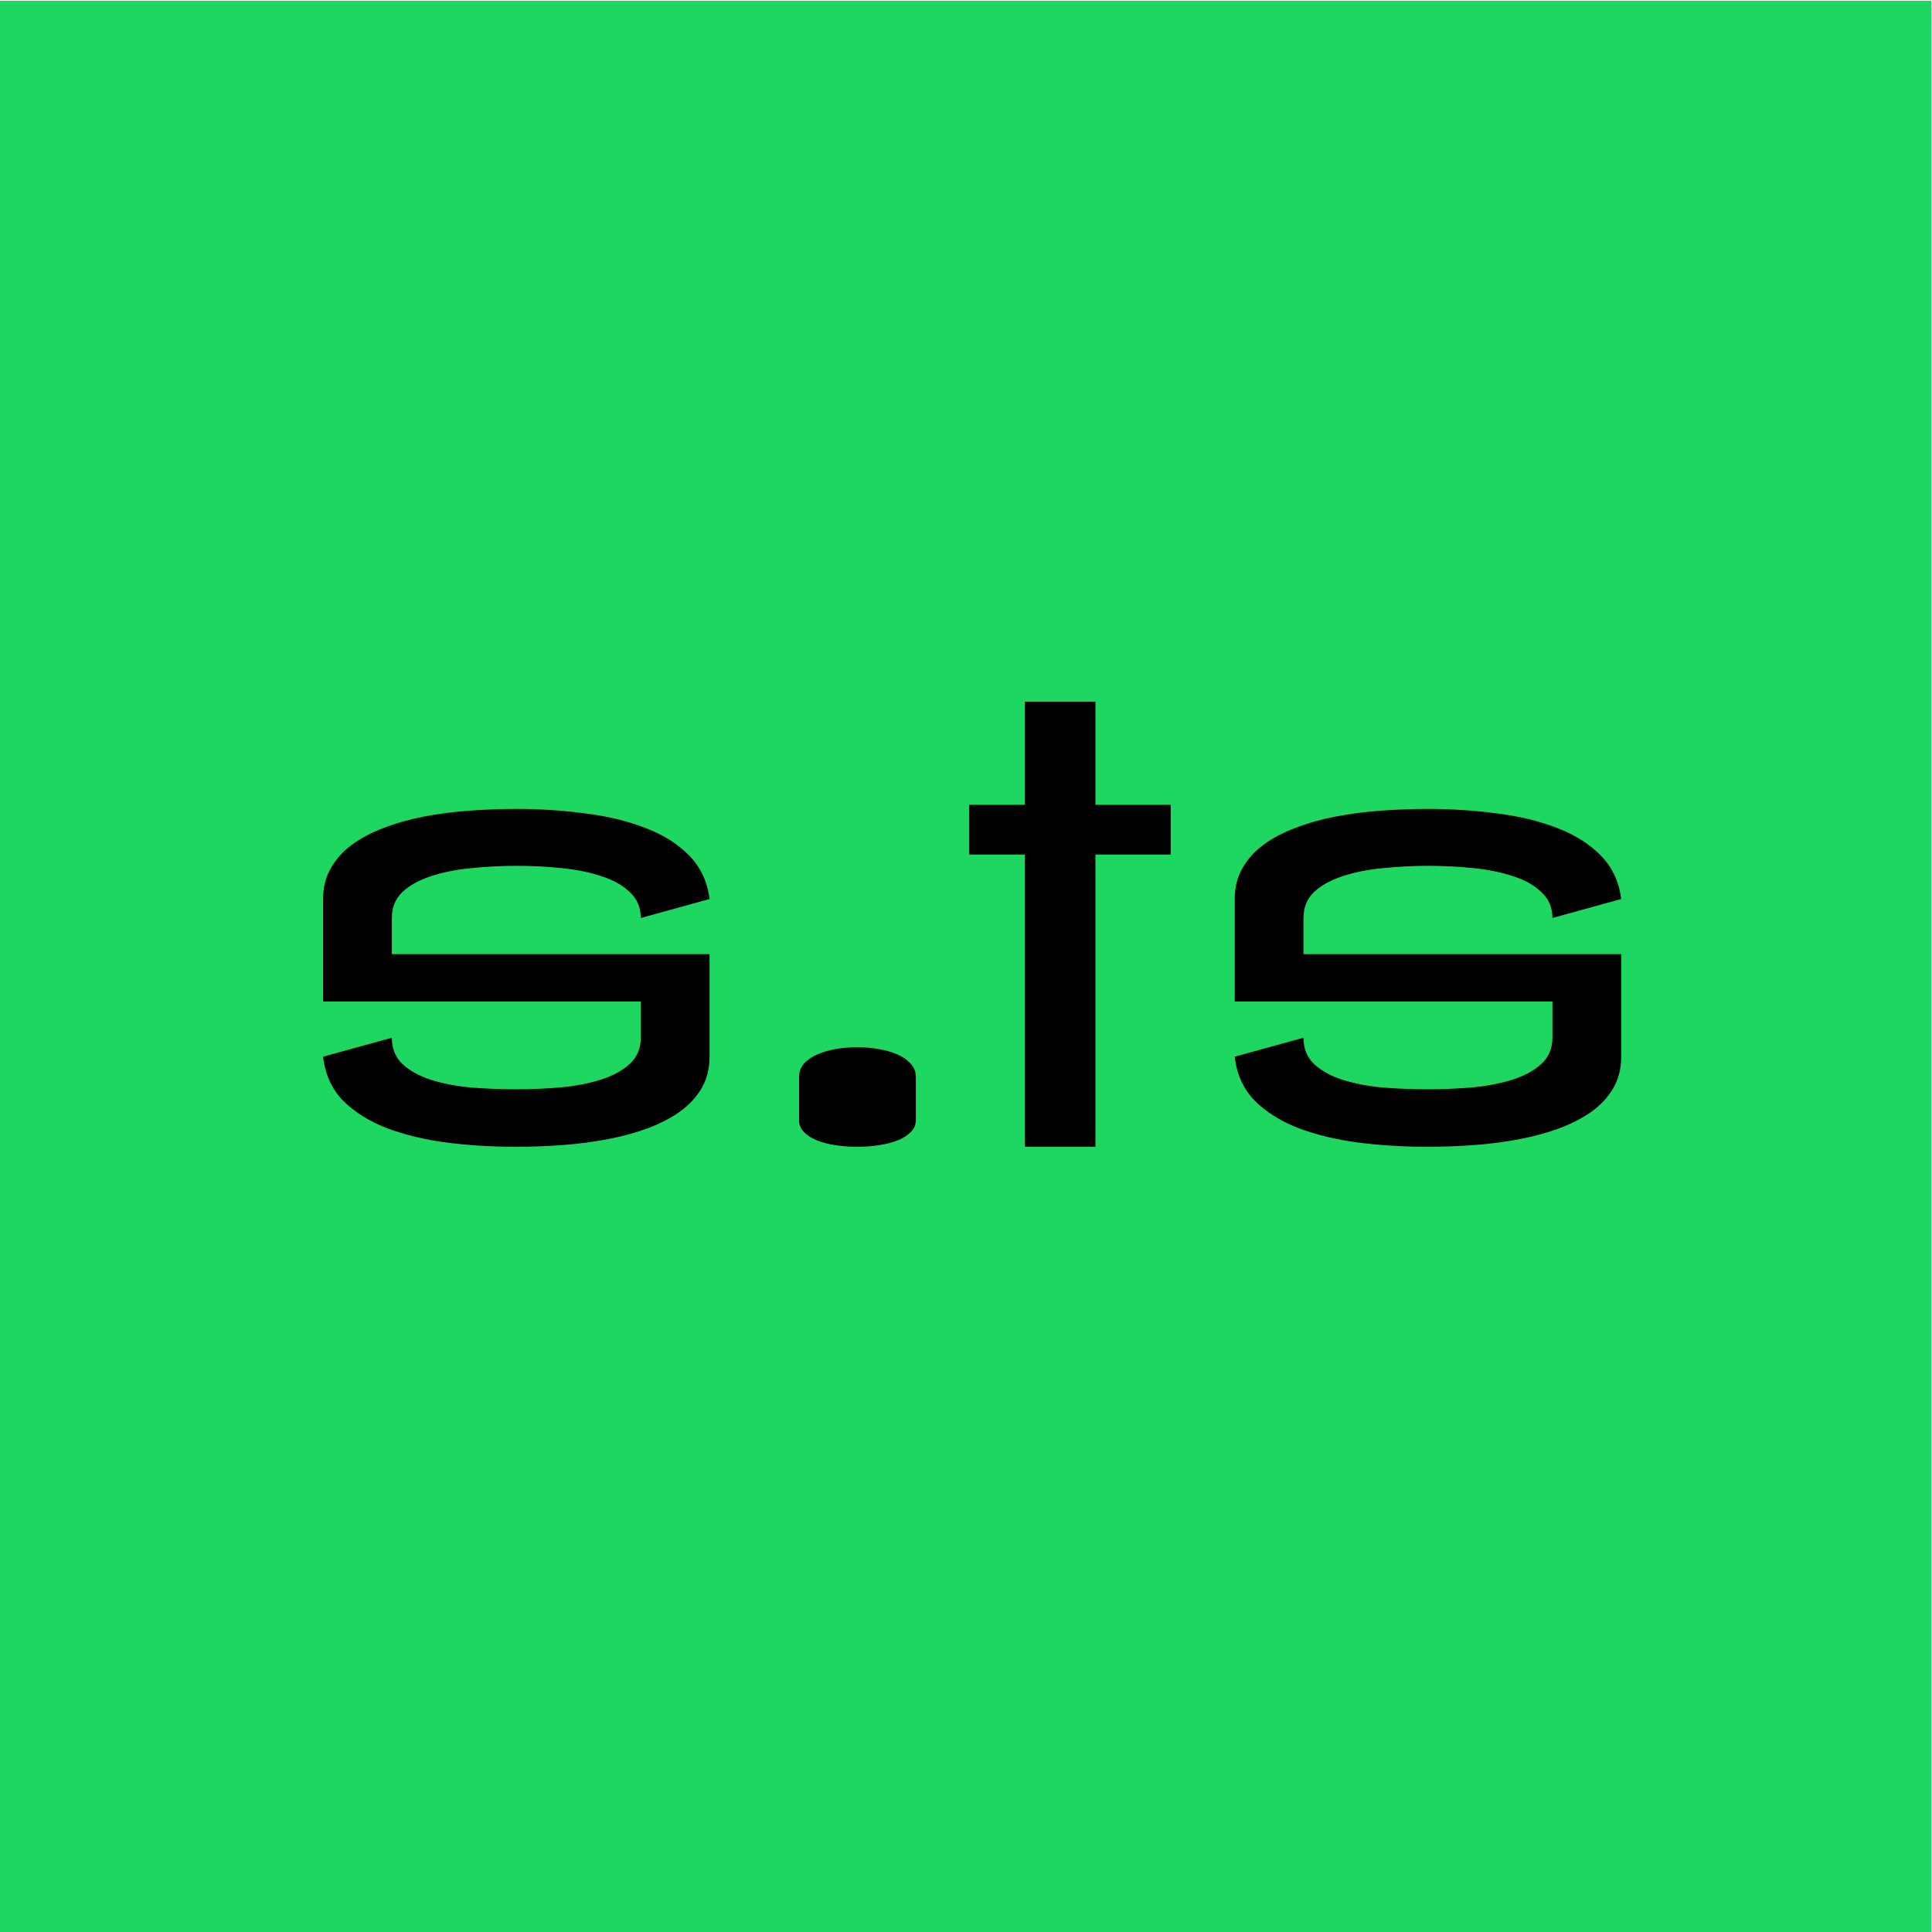 <svg width="1440" height="1440" viewBox="0 0 1440 1440" fill="none" xmlns="http://www.w3.org/2000/svg">
<g clip-path="url(#clip0_8_20)">
<rect y="0.563" width="1439.44" height="1439.44" fill="#1ED760"/>
<path d="M384.84 602.925C402.365 602.925 419.447 604.03 436.088 606.239C452.729 608.301 467.676 611.909 480.93 617.063C494.184 622.07 505.081 628.918 513.623 637.606C522.164 646.295 527.245 657.119 528.864 670.078L477.617 684.215C477.617 676.557 474.966 670.225 469.664 665.218C464.51 660.064 457.589 656.088 448.9 653.29C440.359 650.344 430.492 648.283 419.3 647.105C408.108 645.927 396.622 645.337 384.84 645.337C373.501 645.337 362.235 645.927 351.043 647.105C339.999 648.135 330.058 650.124 321.222 653.069C312.534 655.867 305.465 659.769 300.016 664.776C294.715 669.783 292.064 676.263 292.064 684.215V711.164H528.864V787.594C528.864 796.283 526.95 804.014 523.121 810.788C519.292 817.415 513.991 823.232 507.217 828.239C500.443 833.099 492.417 837.296 483.139 840.83C474.009 844.217 464.068 846.942 453.318 849.003C442.715 851.065 431.523 852.538 419.742 853.421C408.108 854.305 396.474 854.747 384.84 854.747C367.022 854.747 349.792 853.716 333.151 851.654C316.51 849.445 301.563 845.837 288.309 840.83C275.055 835.676 264.158 828.828 255.616 820.287C247.222 811.598 242.289 800.701 240.816 787.594L292.064 773.457C292.064 781.556 294.715 788.11 300.016 793.117C305.465 798.124 312.534 802.026 321.222 804.824C330.058 807.622 339.999 809.537 351.043 810.567C362.235 811.451 373.501 811.893 384.84 811.893C396.622 811.893 408.108 811.377 419.3 810.347C430.492 809.168 440.359 807.18 448.9 804.382C457.589 801.437 464.51 797.535 469.664 792.675C474.966 787.668 477.617 781.262 477.617 773.457V746.508H240.816V670.078C240.816 661.389 242.731 653.731 246.56 647.105C250.389 640.33 255.616 634.514 262.243 629.654C269.017 624.647 276.97 620.45 286.1 617.063C295.23 613.528 305.097 610.73 315.7 608.669C326.45 606.607 337.642 605.134 349.276 604.251C361.057 603.367 372.912 602.925 384.84 602.925ZM638.87 780.526C644.172 780.526 649.4 780.967 654.554 781.851C659.856 782.735 664.568 784.06 668.691 785.827C672.815 787.594 676.128 789.877 678.632 792.675C681.282 795.473 682.608 798.786 682.608 802.615V834.866C682.608 838.4 681.282 841.419 678.632 843.923C676.128 846.426 672.815 848.488 668.691 850.108C664.568 851.728 659.856 852.906 654.554 853.642C649.4 854.378 644.172 854.747 638.87 854.747C633.569 854.747 628.341 854.378 623.187 853.642C618.033 852.906 613.394 851.728 609.27 850.108C605.147 848.488 601.834 846.426 599.33 843.923C596.827 841.419 595.575 838.4 595.575 834.866V802.615C595.575 798.786 596.827 795.473 599.33 792.675C601.834 789.877 605.147 787.594 609.27 785.827C613.394 784.06 618.033 782.735 623.187 781.851C628.341 780.967 633.569 780.526 638.87 780.526ZM816.471 599.833H872.578V636.943H816.471V854.747H763.897V636.943H722.369V599.833H763.897V522.961H816.471V599.833ZM1064.32 602.925C1081.84 602.925 1098.92 604.03 1115.56 606.239C1132.2 608.301 1147.15 611.909 1160.41 617.063C1173.66 622.07 1184.56 628.918 1193.1 637.606C1201.64 646.295 1206.72 657.119 1208.34 670.078L1157.09 684.215C1157.09 676.557 1154.44 670.225 1149.14 665.218C1143.99 660.064 1137.06 656.088 1128.38 653.29C1119.83 650.344 1109.97 648.283 1098.78 647.105C1087.58 645.927 1076.1 645.337 1064.32 645.337C1052.98 645.337 1041.71 645.927 1030.52 647.105C1019.47 648.135 1009.53 650.124 1000.7 653.069C992.009 655.867 984.94 659.769 979.492 664.776C974.19 669.783 971.539 676.263 971.539 684.215V711.164H1208.34V787.594C1208.34 796.283 1206.43 804.014 1202.6 810.788C1198.77 817.415 1193.47 823.232 1186.69 828.239C1179.92 833.099 1171.89 837.296 1162.61 840.83C1153.48 844.217 1143.54 846.942 1132.79 849.003C1122.19 851.065 1111 852.538 1099.22 853.421C1087.58 854.305 1075.95 854.747 1064.32 854.747C1046.5 854.747 1029.27 853.716 1012.63 851.654C995.985 849.445 981.038 845.837 967.784 840.83C954.53 835.676 943.633 828.828 935.092 820.287C926.698 811.598 921.764 800.701 920.292 787.594L971.539 773.457C971.539 781.556 974.19 788.11 979.492 793.117C984.94 798.124 992.009 802.026 1000.7 804.824C1009.53 807.622 1019.47 809.537 1030.52 810.567C1041.71 811.451 1052.98 811.893 1064.32 811.893C1076.1 811.893 1087.58 811.377 1098.78 810.347C1109.97 809.168 1119.83 807.18 1128.38 804.382C1137.06 801.437 1143.99 797.535 1149.14 792.675C1154.44 787.668 1157.09 781.262 1157.09 773.457V746.508H920.292V670.078C920.292 661.389 922.206 653.731 926.035 647.105C929.864 640.33 935.092 634.514 941.719 629.654C948.493 624.647 956.445 620.45 965.575 617.063C974.706 613.528 984.572 610.73 995.175 608.669C1005.93 606.607 1017.12 605.134 1028.75 604.251C1040.53 603.367 1052.39 602.925 1064.32 602.925Z" fill="black"/>
</g>
<defs>
<clipPath id="clip0_8_20">
<rect y="0.563" width="1439.44" height="1439.44" fill="white"/>
</clipPath>
</defs>
</svg>
